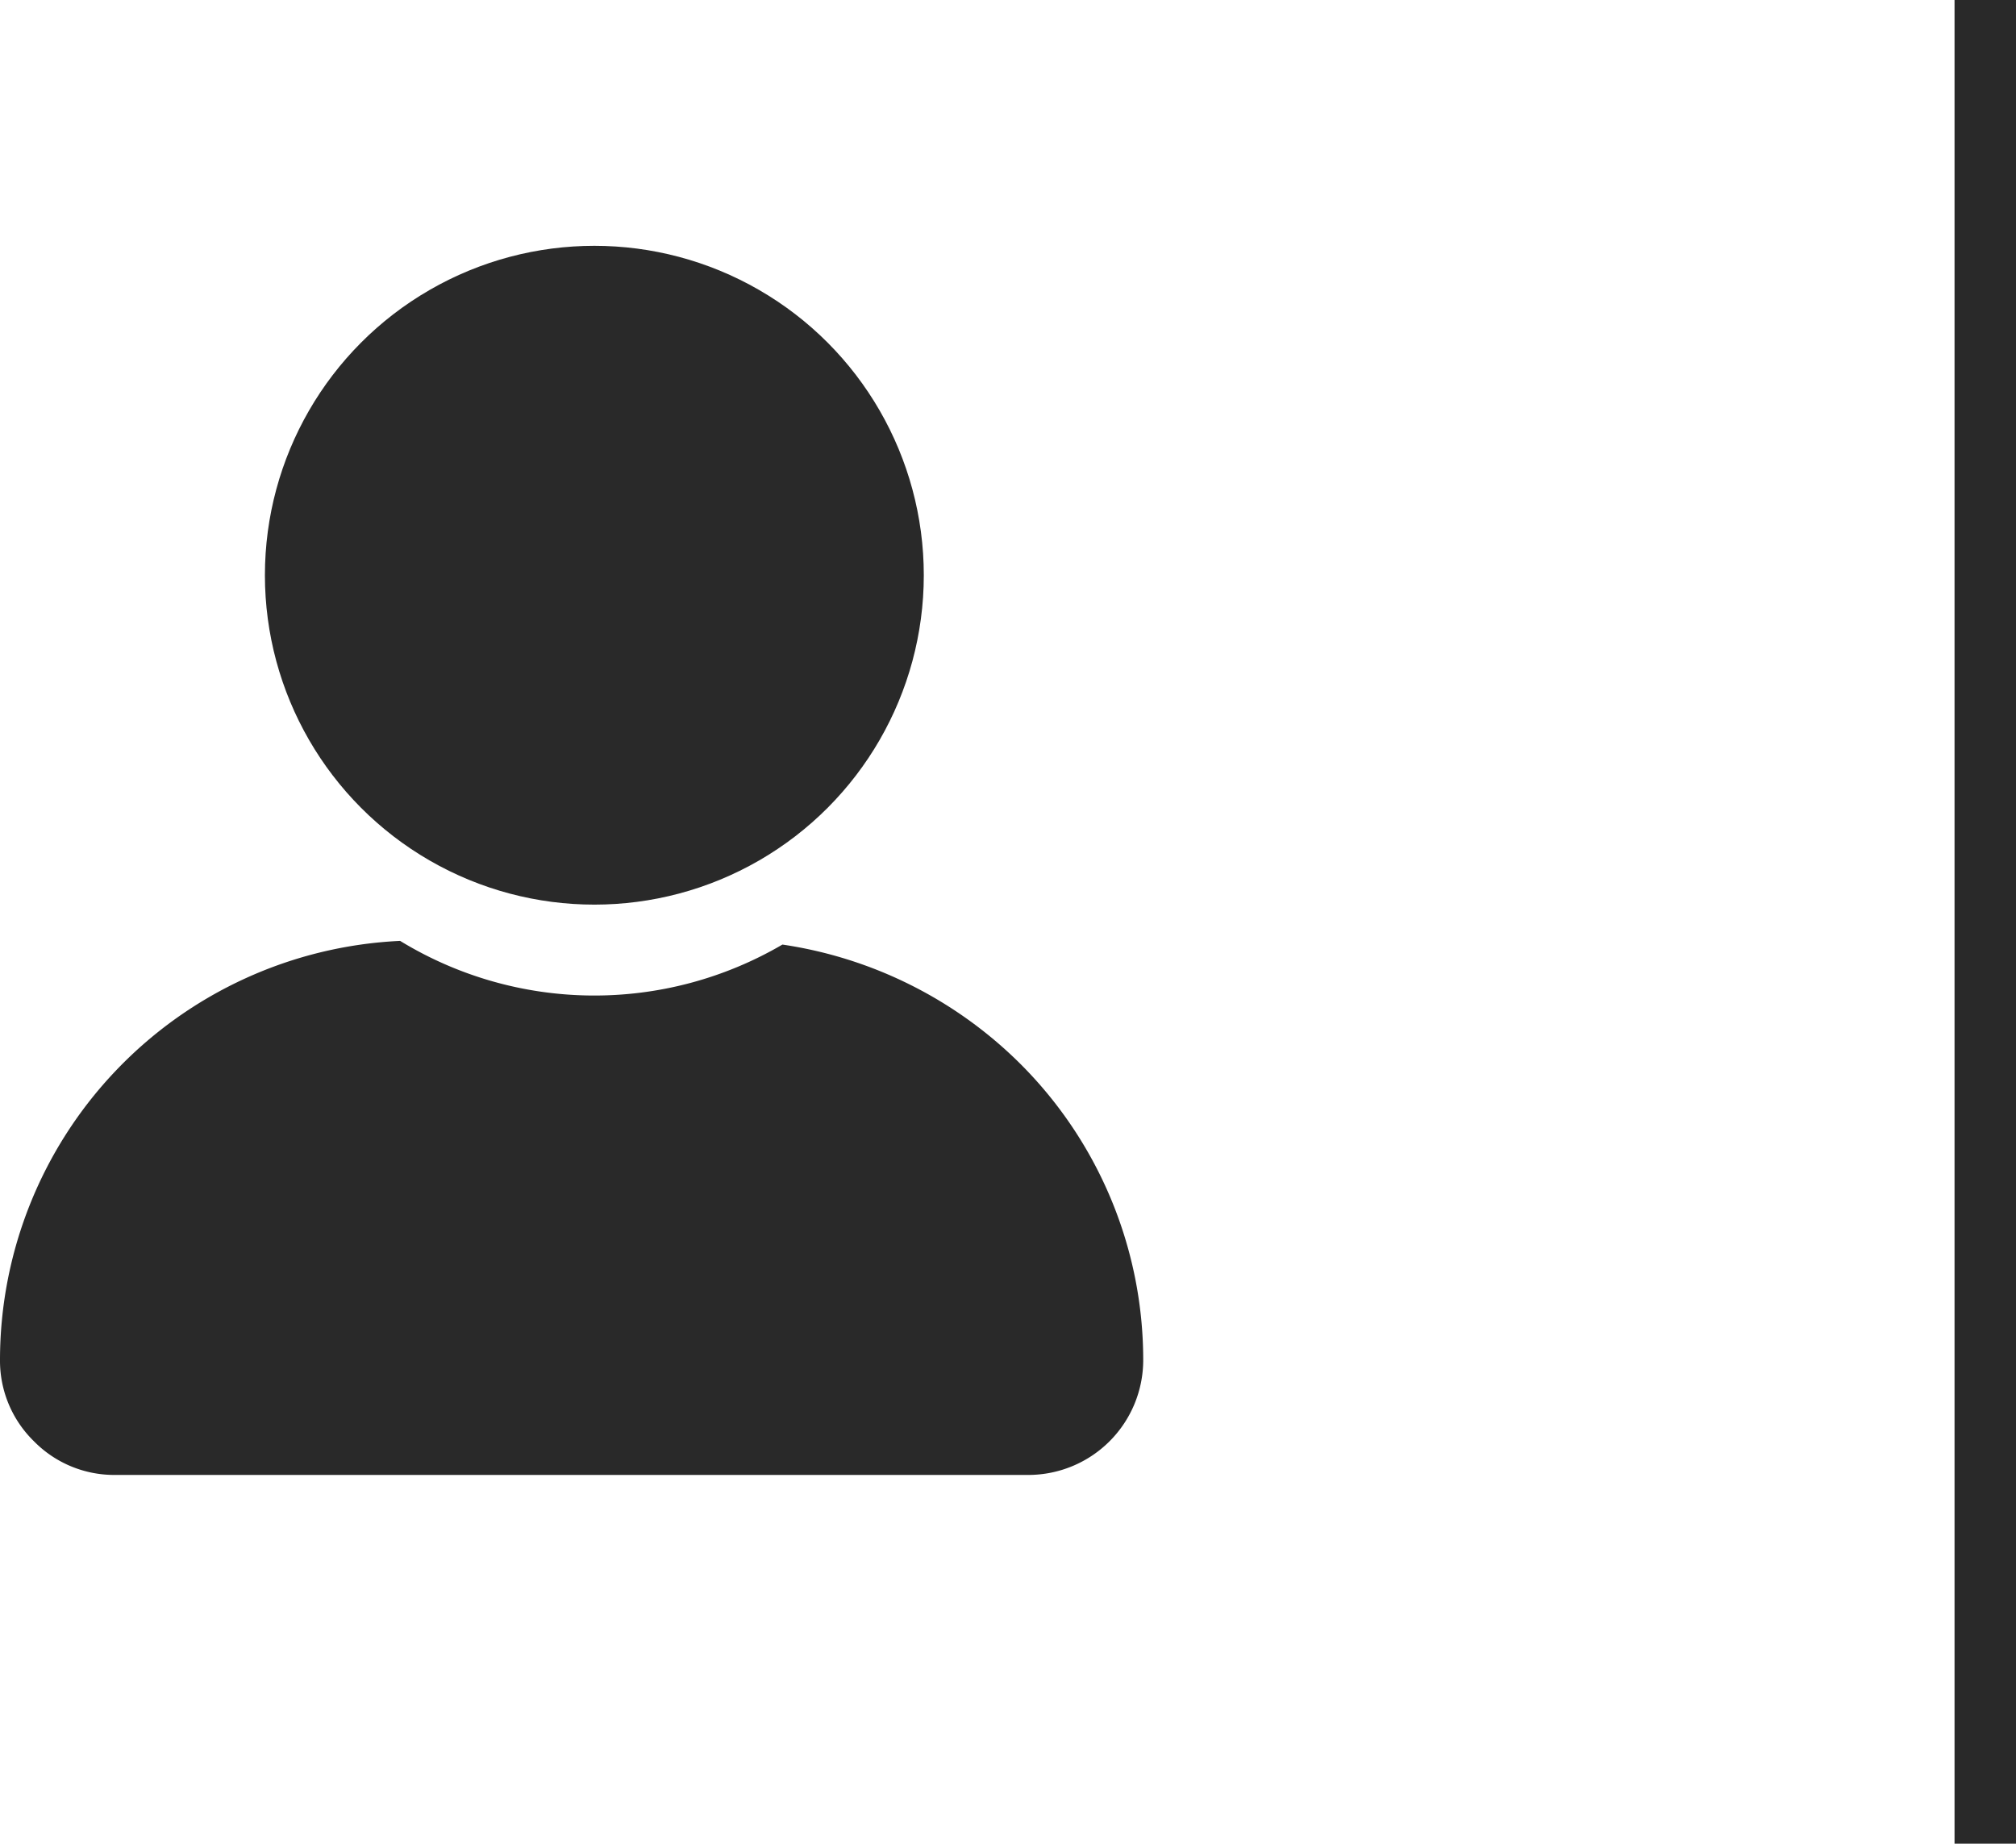 <svg xmlns="http://www.w3.org/2000/svg" viewBox="0 0 32.8 30"><defs><style>.cls-1{fill:#292929}</style></defs><g id="Layer_2" data-name="Layer 2"><g id="Icons"><path class="cls-1" d="M31.8 0h1v30h-1z"/><path d="M18.6 22.13A1.87 1.87 0 0116.73 24H1.87a1.83 1.83 0 01-1.32-.55A1.83 1.83 0 010 22.13a6.83 6.83 0 016.51-6.82 6.06 6.06 0 006.22.06 6.92 6.92 0 013.87 1.94 6.81 6.81 0 012 4.82z" fill-rule="evenodd" fill="#292929"/><circle class="cls-1" cx="9.67" cy="9.36" r="5.36"/></g></g></svg>